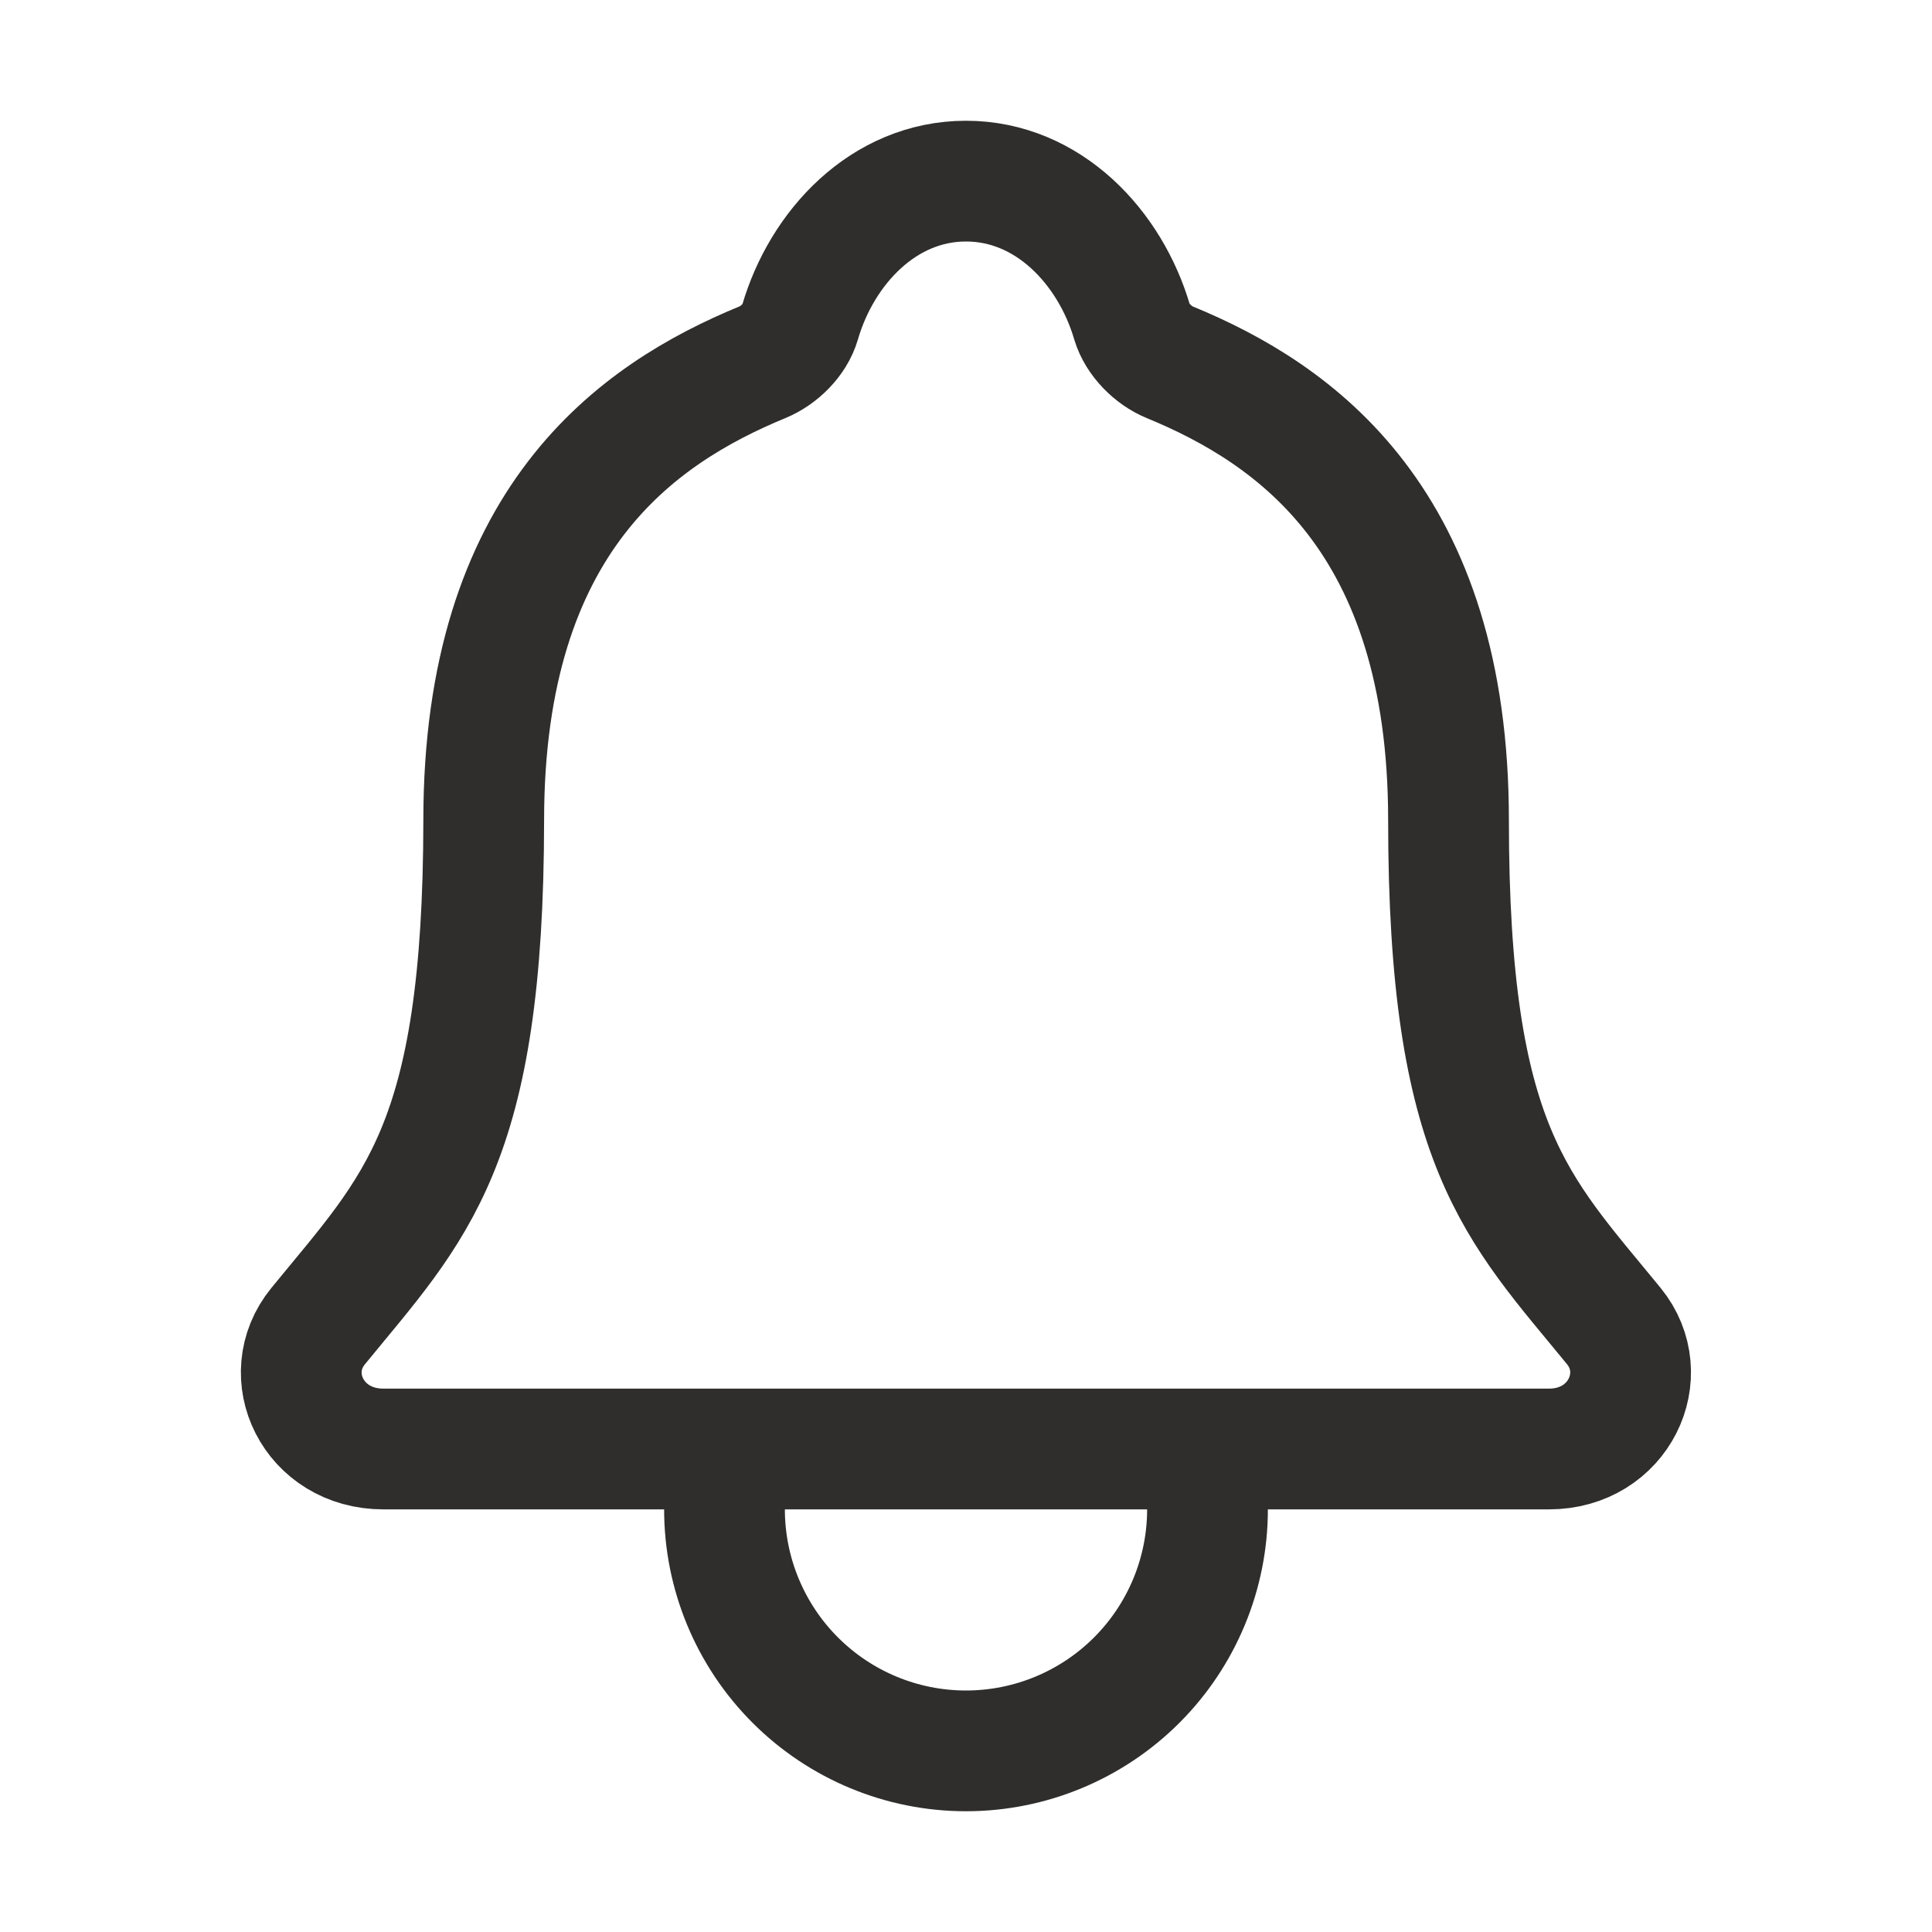 <svg width="16" height="16" viewBox="0 0 16 16" fill="none" xmlns="http://www.w3.org/2000/svg">
<path d="M10 12V12.5C10 13.03 9.789 13.539 9.414 13.914C9.039 14.289 8.53 14.5 8 14.5C7.469 14.5 6.961 14.289 6.586 13.914C6.211 13.539 6 13.03 6 12.5V12M13.365 10.982C12.562 10 11.996 9.5 11.996 6.792C11.996 4.312 10.73 3.429 9.687 3C9.549 2.943 9.419 2.812 9.376 2.67C9.194 2.048 8.681 1.5 8 1.5C7.319 1.5 6.806 2.048 6.625 2.671C6.583 2.815 6.452 2.943 6.314 3C5.271 3.43 4.006 4.31 4.006 6.792C4.004 9.5 3.437 10 2.635 10.982C2.302 11.389 2.594 12 3.175 12H12.828C13.406 12 13.695 11.387 13.365 10.982Z" stroke="#2F2E2C" stroke-linecap="round" stroke-linejoin="round"/>
</svg>
